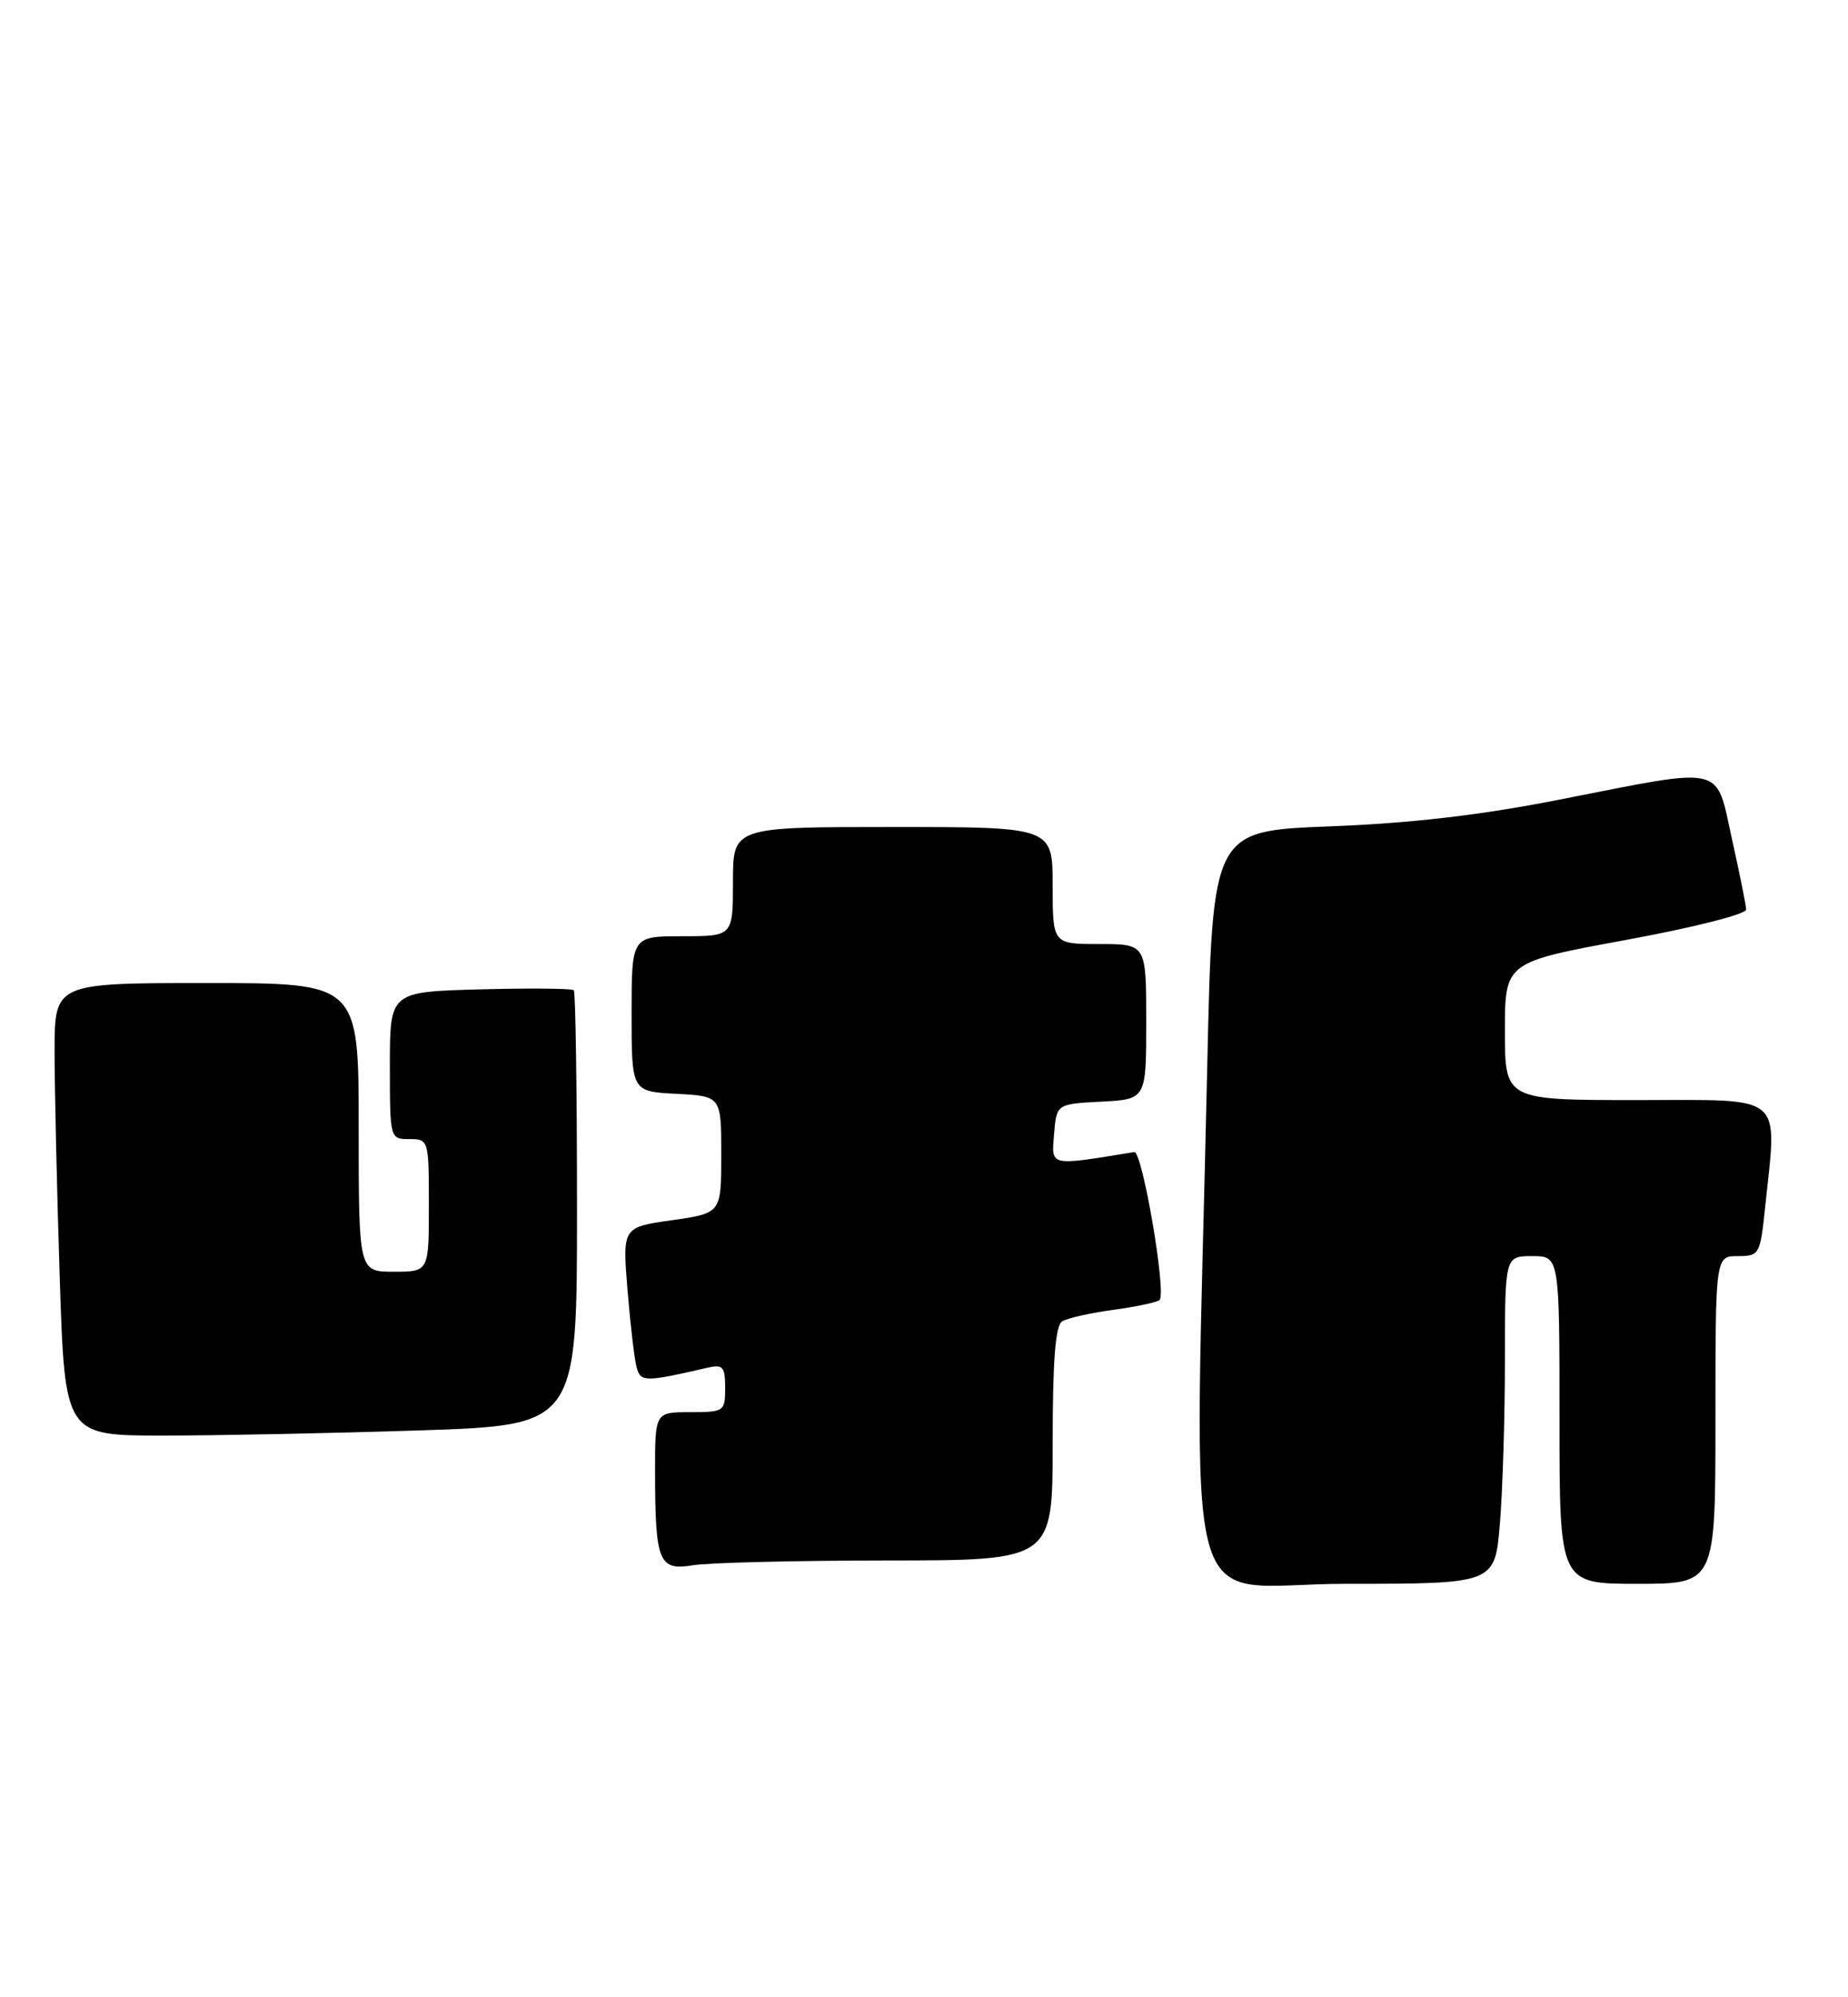 <?xml version="1.0" encoding="UTF-8" standalone="no"?>
<!DOCTYPE svg PUBLIC "-//W3C//DTD SVG 1.1//EN" "http://www.w3.org/Graphics/SVG/1.1/DTD/svg11.dtd" >
<svg xmlns="http://www.w3.org/2000/svg" xmlns:xlink="http://www.w3.org/1999/xlink" version="1.1" viewBox="0 0 237 256">
 <g >
 <path fill="currentColor"
d=" M 192.35 195.35 C 192.71 191.14 193.00 181.69 193.00 174.35 C 193.00 161.00 193.00 161.00 196.50 161.00 C 200.00 161.00 200.00 161.00 200.00 182.00 C 200.00 203.00 200.00 203.00 210.00 203.00 C 220.00 203.00 220.00 203.00 220.00 182.00 C 220.00 161.00 220.00 161.00 222.86 161.00 C 225.62 161.00 225.74 160.80 226.36 154.85 C 227.92 139.94 229.16 141.00 210.00 141.00 C 193.00 141.00 193.00 141.00 193.00 132.16 C 193.00 123.33 193.00 123.33 208.50 120.48 C 217.21 118.88 223.97 117.17 223.94 116.57 C 223.91 115.98 223.09 111.90 222.11 107.50 C 219.99 97.93 221.47 98.27 200.00 102.49 C 189.91 104.48 180.94 105.52 170.50 105.92 C 155.50 106.50 155.50 106.50 154.83 136.50 C 153.18 211.11 151.01 203.00 172.59 203.00 C 191.71 203.00 191.71 203.00 192.35 195.35 Z  M 113.75 200.01 C 135.00 200.00 135.00 200.00 135.00 185.06 C 135.00 174.35 135.35 169.90 136.22 169.36 C 136.90 168.94 139.87 168.28 142.82 167.88 C 145.77 167.48 148.42 166.91 148.71 166.62 C 149.62 165.72 146.49 147.49 145.47 147.66 C 134.47 149.46 134.84 149.54 135.18 145.37 C 135.50 141.50 135.50 141.50 141.25 141.20 C 147.00 140.90 147.00 140.90 147.00 130.95 C 147.00 121.00 147.00 121.00 141.00 121.00 C 135.00 121.00 135.00 121.00 135.00 113.50 C 135.00 106.00 135.00 106.00 114.50 106.00 C 94.00 106.00 94.00 106.00 94.00 113.00 C 94.00 120.00 94.00 120.00 87.50 120.00 C 81.00 120.00 81.00 120.00 81.00 129.95 C 81.00 139.90 81.00 139.90 86.75 140.20 C 92.50 140.50 92.50 140.50 92.50 148.00 C 92.50 155.50 92.50 155.50 86.16 156.40 C 79.82 157.30 79.82 157.30 80.48 165.40 C 80.85 169.86 81.37 174.31 81.66 175.31 C 82.18 177.15 82.76 177.15 90.75 175.30 C 92.71 174.85 93.00 175.18 93.00 177.89 C 93.00 180.91 92.87 181.00 88.50 181.00 C 84.00 181.00 84.00 181.00 84.01 188.75 C 84.03 200.23 84.49 201.35 88.89 200.62 C 90.88 200.29 102.06 200.02 113.75 200.01 Z  M 53.75 183.34 C 74.00 182.68 74.00 182.68 74.00 155.01 C 74.00 139.79 73.81 127.15 73.59 126.92 C 73.36 126.69 67.96 126.64 61.59 126.81 C 50.00 127.12 50.00 127.12 50.00 136.56 C 50.00 145.96 50.01 146.00 52.50 146.00 C 54.97 146.00 55.00 146.10 55.00 154.50 C 55.00 163.00 55.00 163.00 50.50 163.00 C 46.00 163.00 46.00 163.00 46.00 144.50 C 46.00 126.00 46.00 126.00 26.50 126.00 C 7.00 126.00 7.00 126.00 7.00 134.75 C 7.00 139.56 7.30 152.61 7.66 163.75 C 8.32 184.00 8.32 184.00 20.91 184.00 C 27.83 184.00 42.61 183.70 53.75 183.34 Z "/>
</g>
</svg>